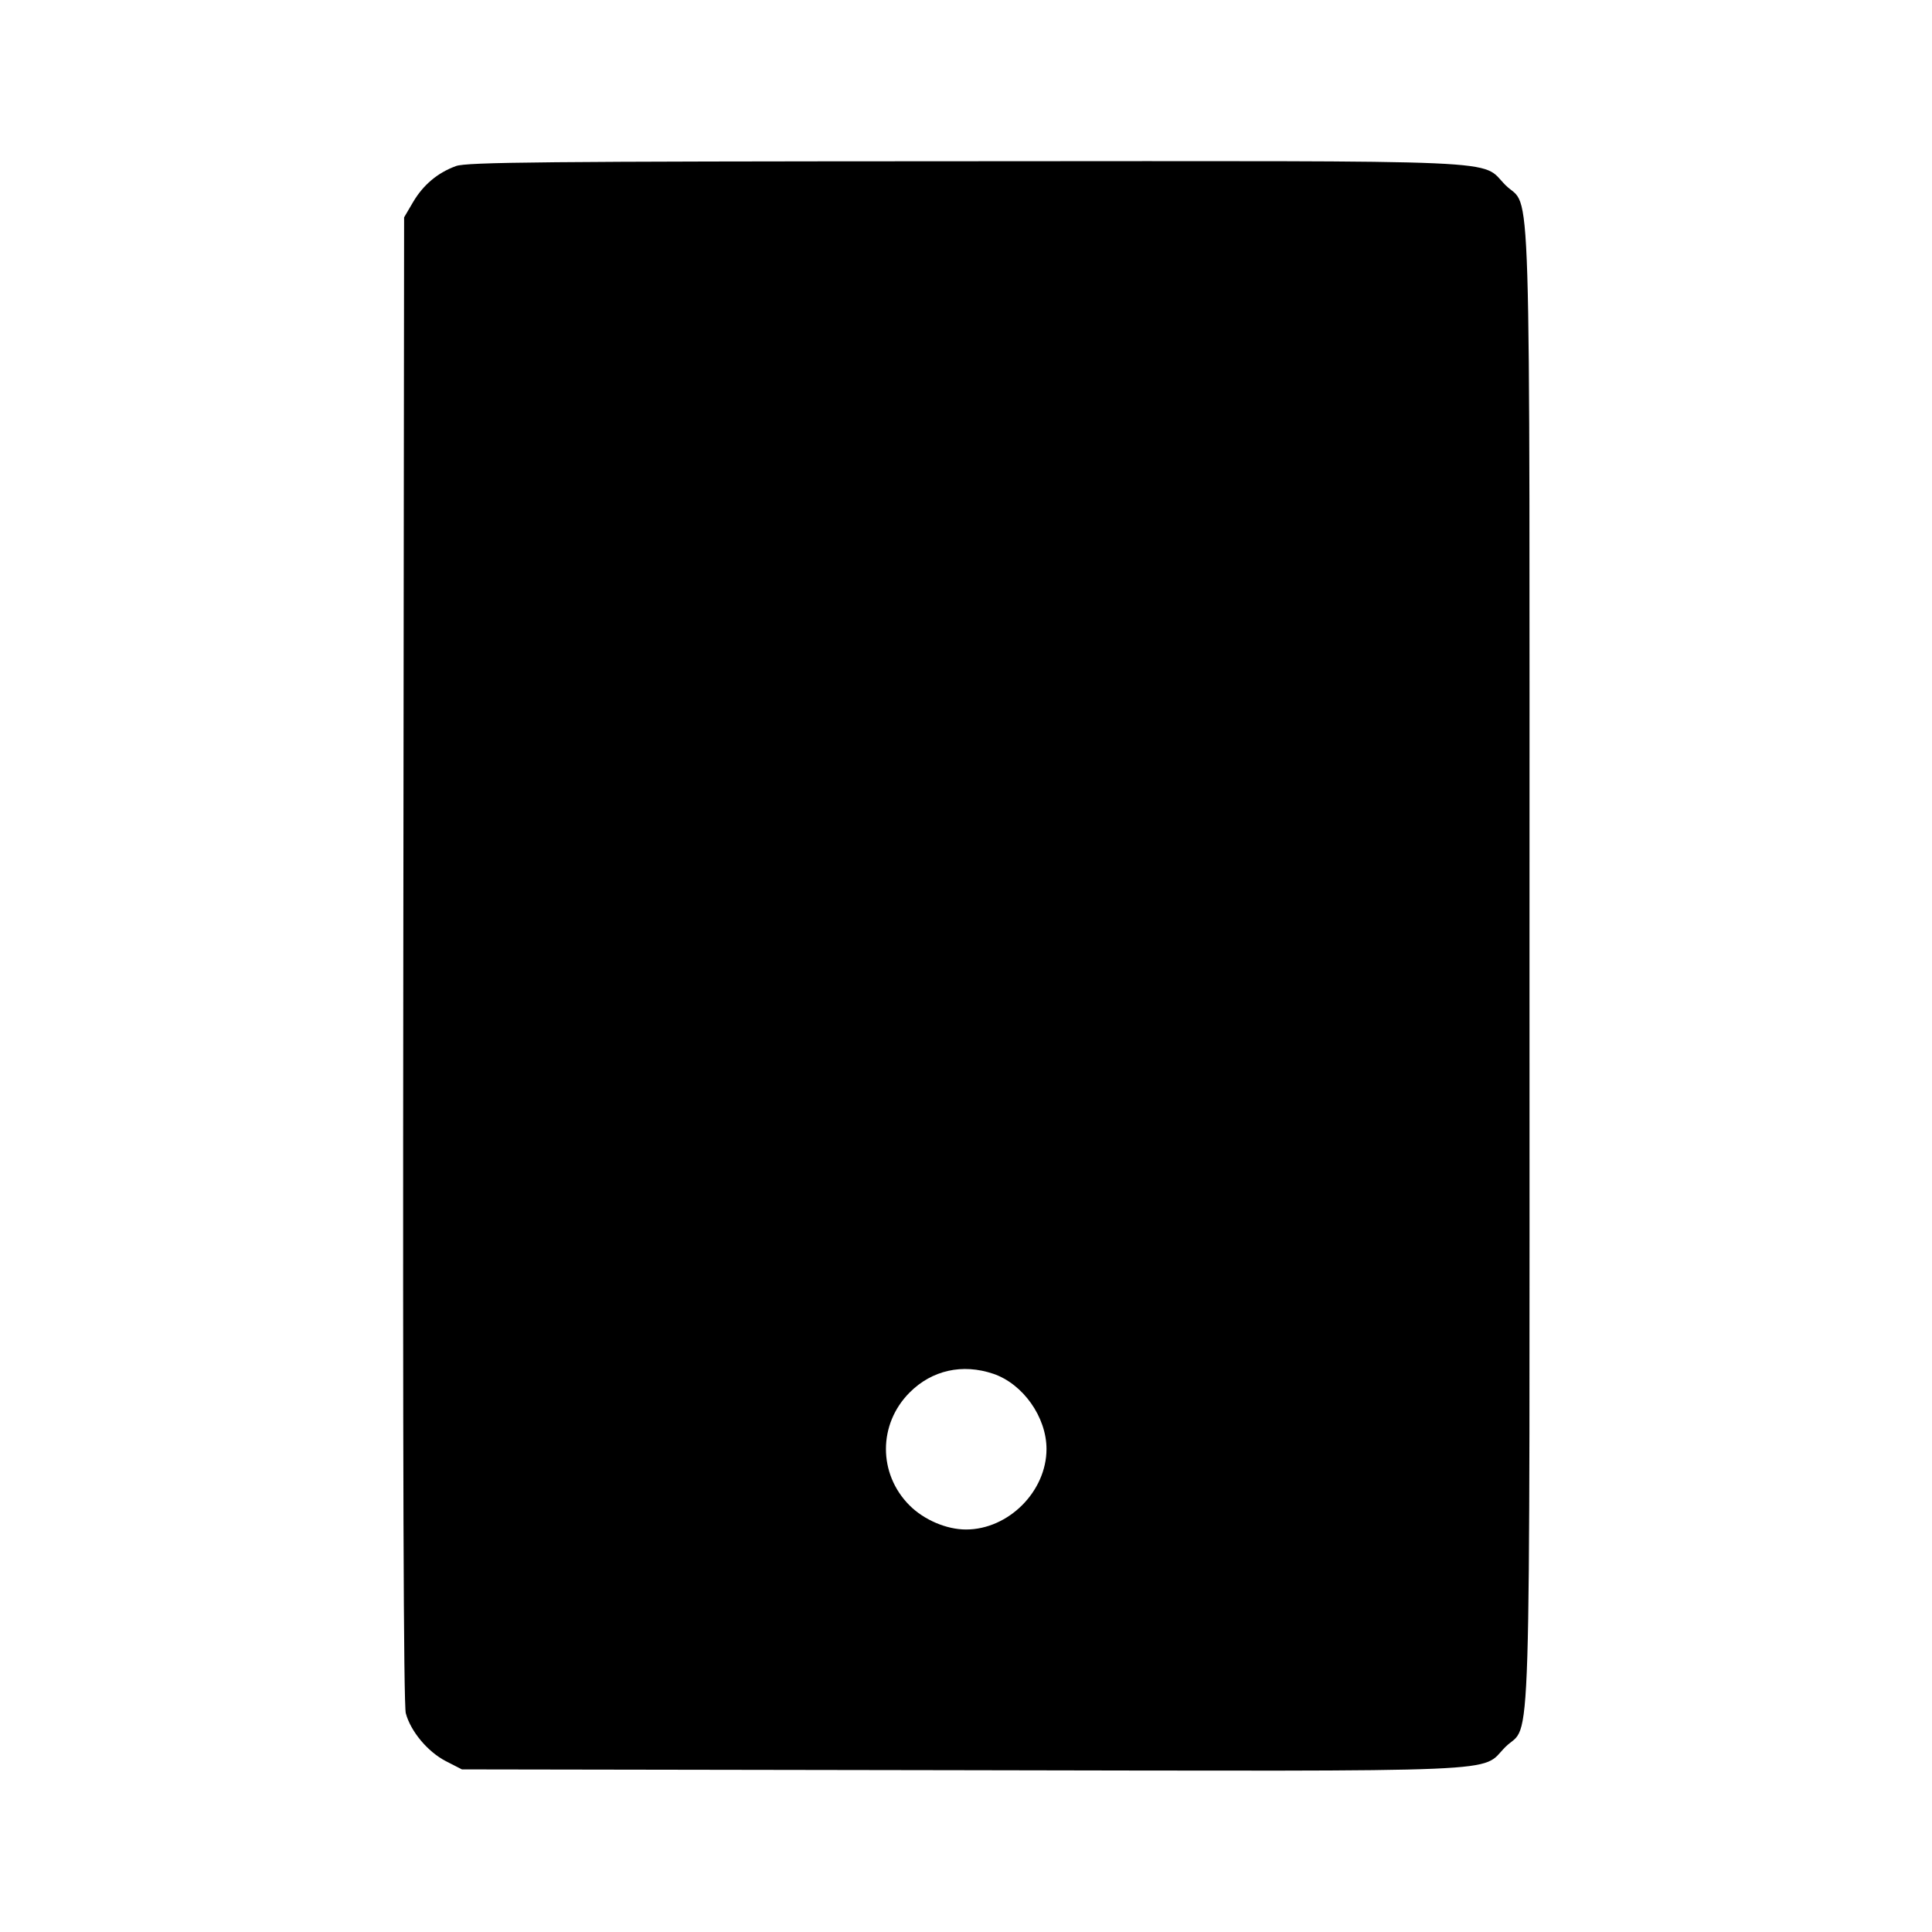 <svg viewBox="0 0 24 24" xmlns="http://www.w3.org/2000/svg"><path d="M5.664 2.063 C 5.436 2.146,5.257 2.297,5.131 2.511 L 5.020 2.700 5.010 11.914 C 5.003 18.175,5.013 21.178,5.041 21.283 C 5.102 21.509,5.313 21.761,5.539 21.878 L 5.738 21.980 11.937 21.990 C 18.906 22.002,18.378 22.025,18.700 21.702 C 19.028 21.375,19.000 22.267,19.000 12.000 C 19.000 1.736,19.027 2.625,18.701 2.299 C 18.379 1.976,18.906 2.000,11.983 2.003 C 6.739 2.005,5.797 2.014,5.664 2.063 M12.340 17.066 C 12.709 17.192,13.000 17.604,13.000 18.000 C 13.000 18.527,12.527 19.000,12.000 19.000 C 11.758 19.000,11.479 18.881,11.299 18.701 C 10.907 18.309,10.908 17.690,11.300 17.298 C 11.577 17.020,11.957 16.936,12.340 17.066 " stroke="none" fill-rule="evenodd" fill="black"></path></svg>